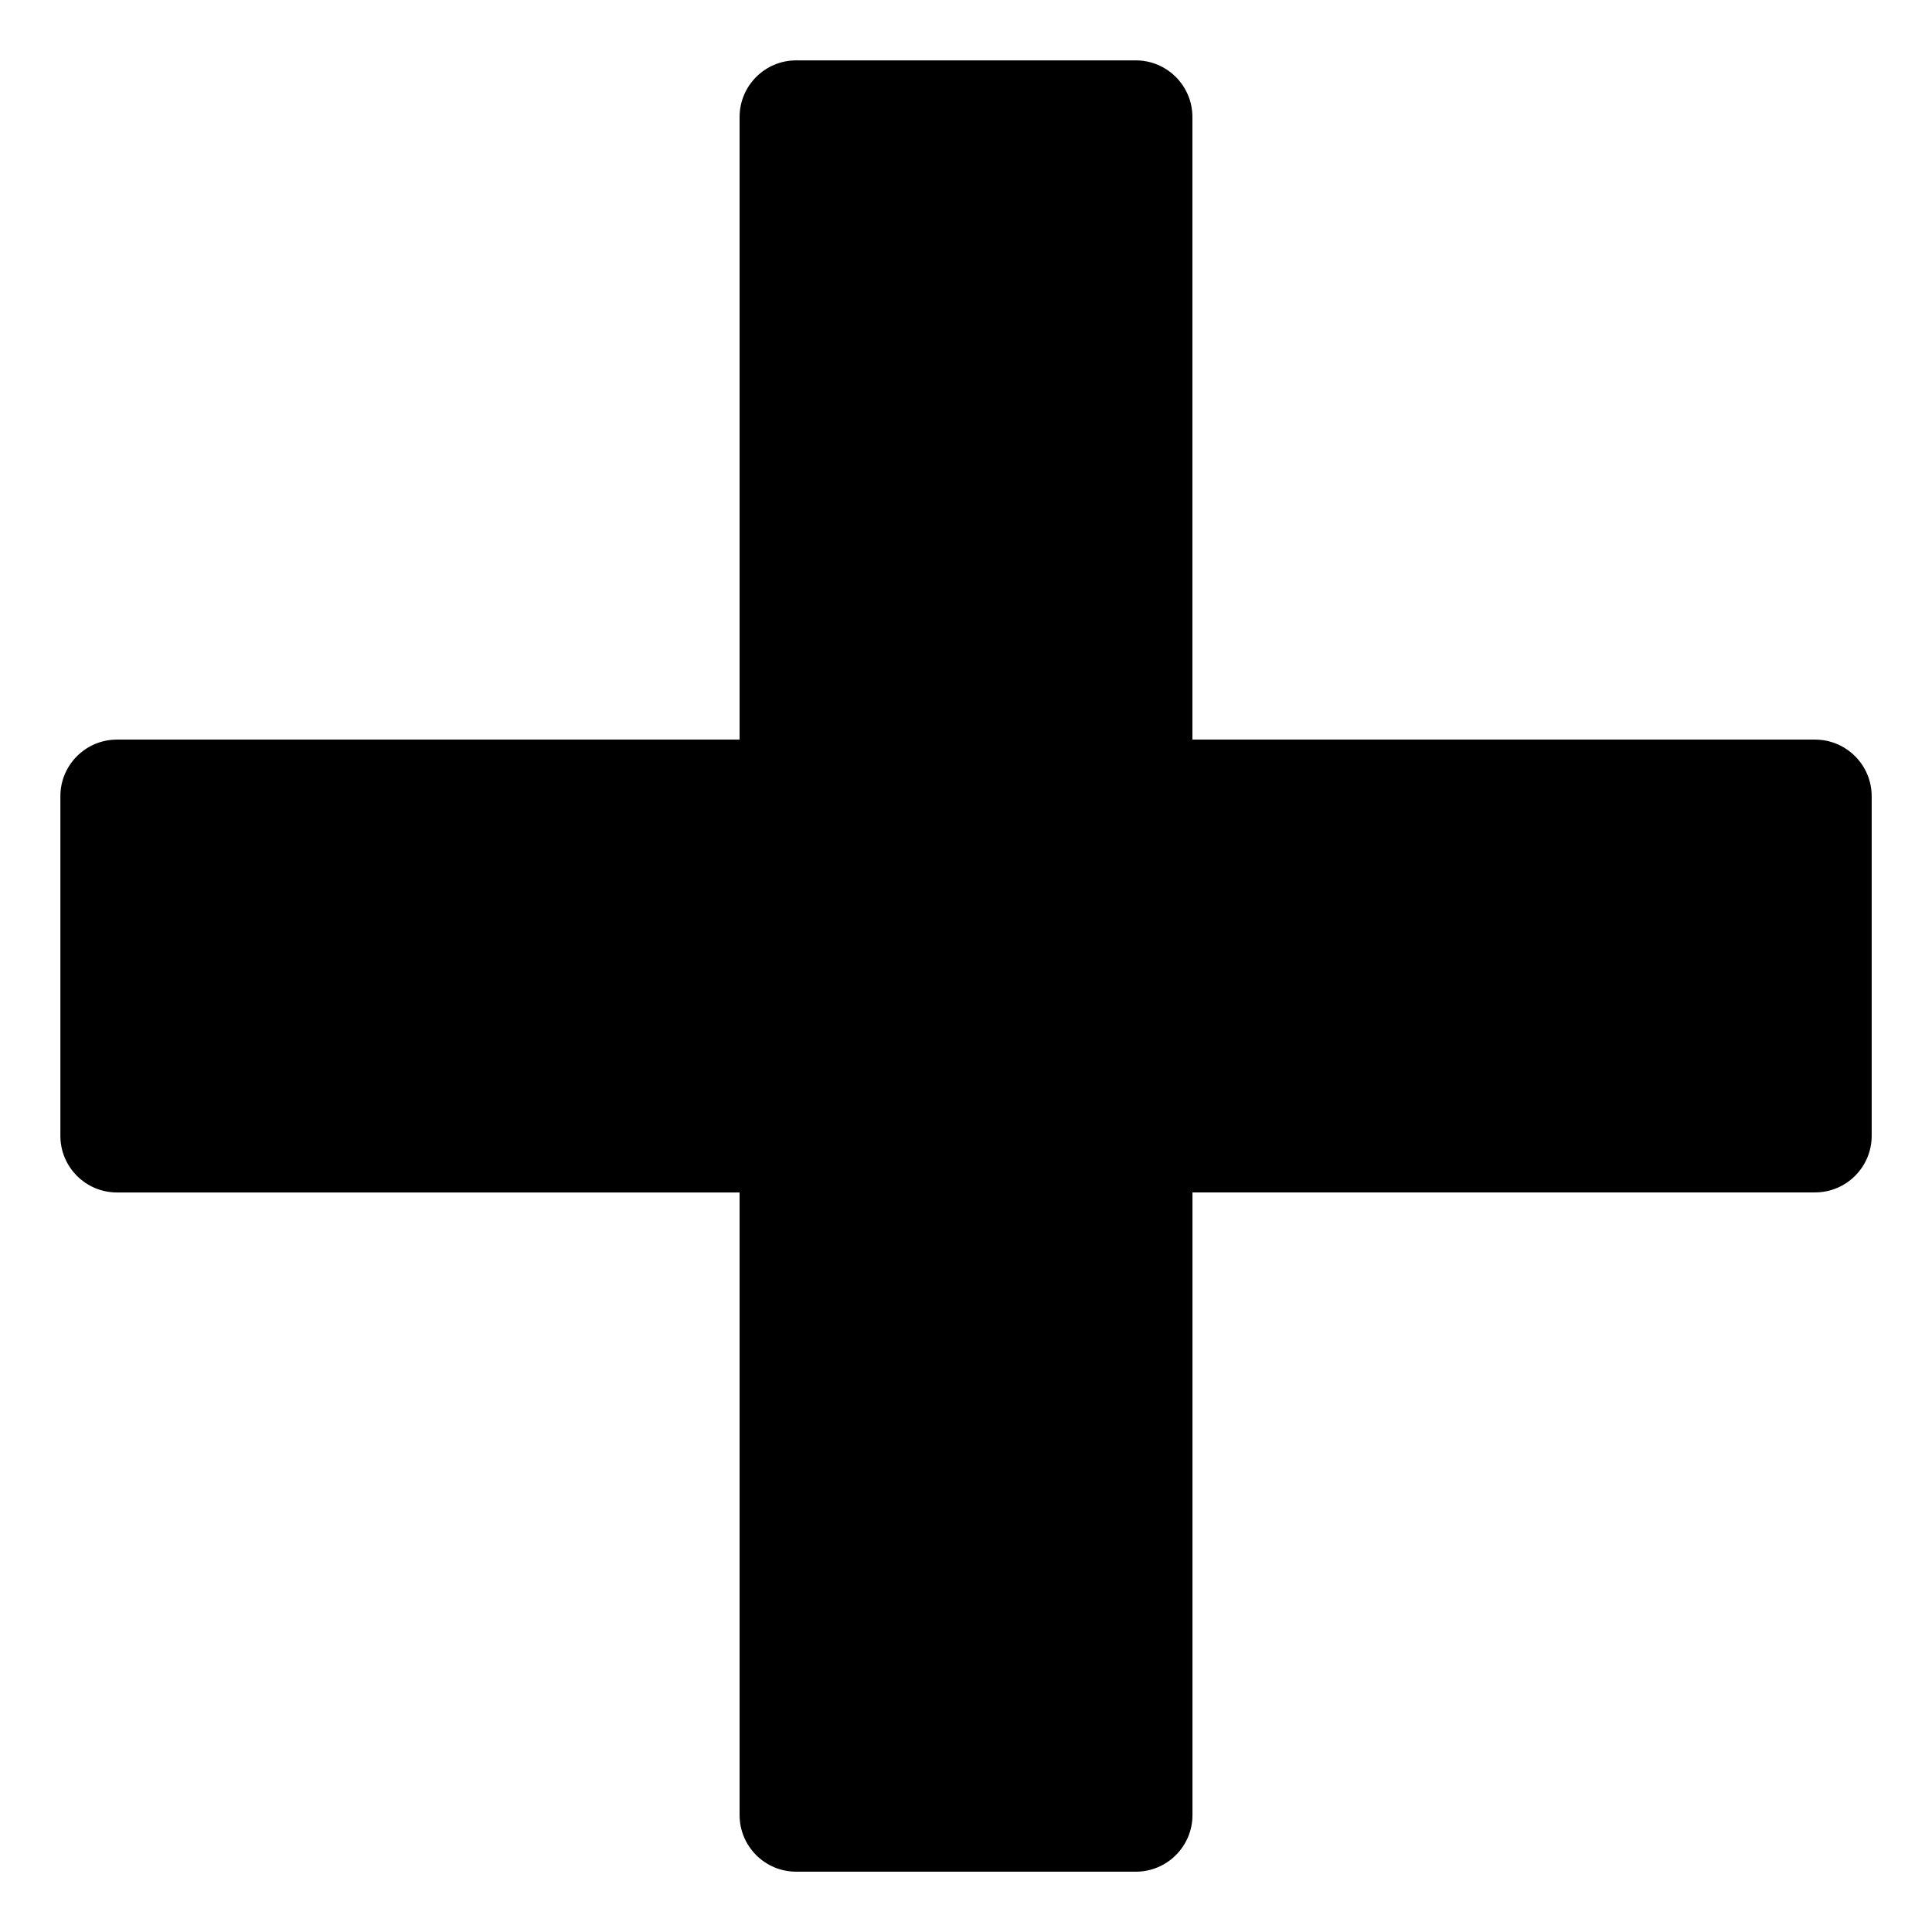 <?xml version="1.0" encoding="utf-8"?>
<!-- Generator: Adobe Illustrator 16.0.0, SVG Export Plug-In . SVG Version: 6.00 Build 0)  -->
<!DOCTYPE svg PUBLIC "-//W3C//DTD SVG 1.1//EN" "http://www.w3.org/Graphics/SVG/1.1/DTD/svg11.dtd">
<svg version="1.1" id="Layer_1" xmlns="http://www.w3.org/2000/svg" xmlns:xlink="http://www.w3.org/1999/xlink" x="0px" y="0px"
	 width="32px" height="32px" viewBox="0 0 32 32" enable-background="new 0 0 32 32" xml:space="preserve">
<path d="M30.062,12.25H19.75V1.938C19.75,1.42,19.33,1,18.812,1h-5.625C12.67,1,12.25,1.42,12.25,1.938V12.25H1.938
	C1.42,12.25,1,12.67,1,13.188v5.625c0,0.518,0.42,0.938,0.938,0.938H12.25v10.312c0,0.518,0.42,0.938,0.938,0.938h5.625
	c0.518,0,0.938-0.42,0.938-0.938V19.75h10.312c0.518,0,0.938-0.42,0.938-0.938v-5.625C31,12.67,30.58,12.25,30.062,12.25z"/>
</svg>
